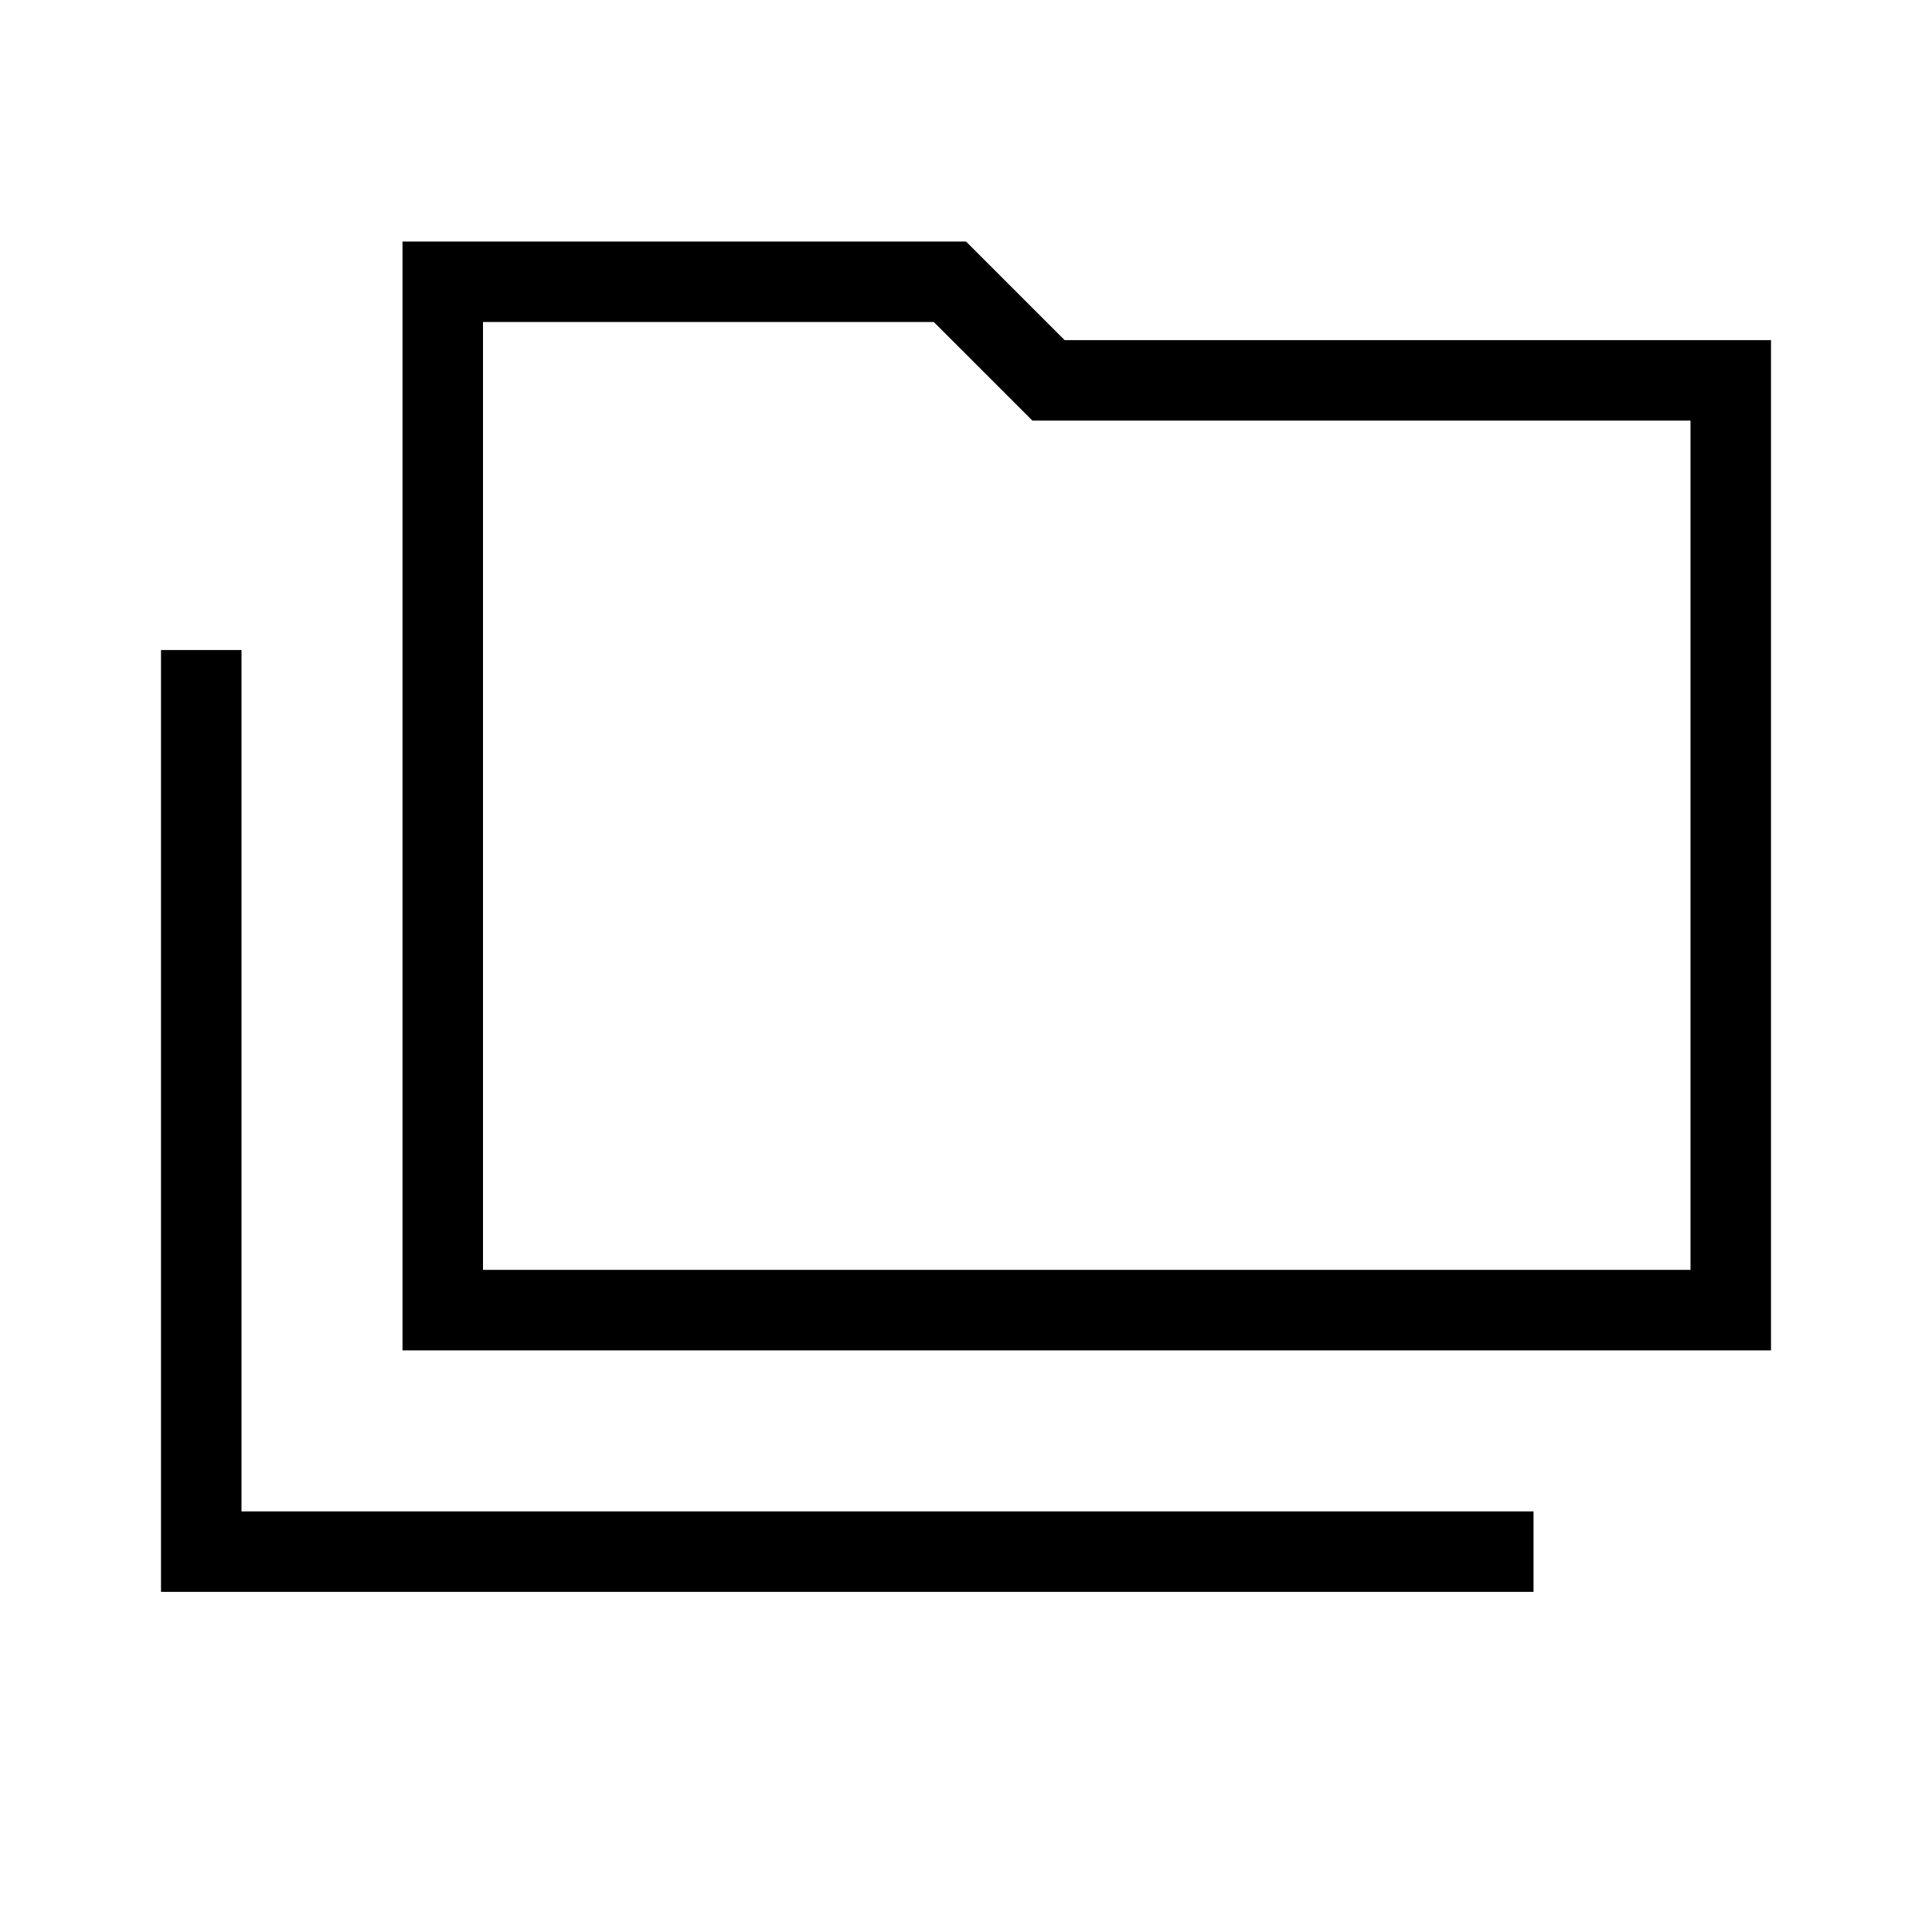 <svg xmlns="http://www.w3.org/2000/svg" height="24" width="24"><path d="M2 19.775V8.075H3V18.775H19.05V19.775ZM5 16.775V3H12L13.225 4.225H22V16.775ZM6 15.775H21V5.225H12.825L11.6 4H6ZM6 15.775V4V5.225V15.775Z"/></svg>